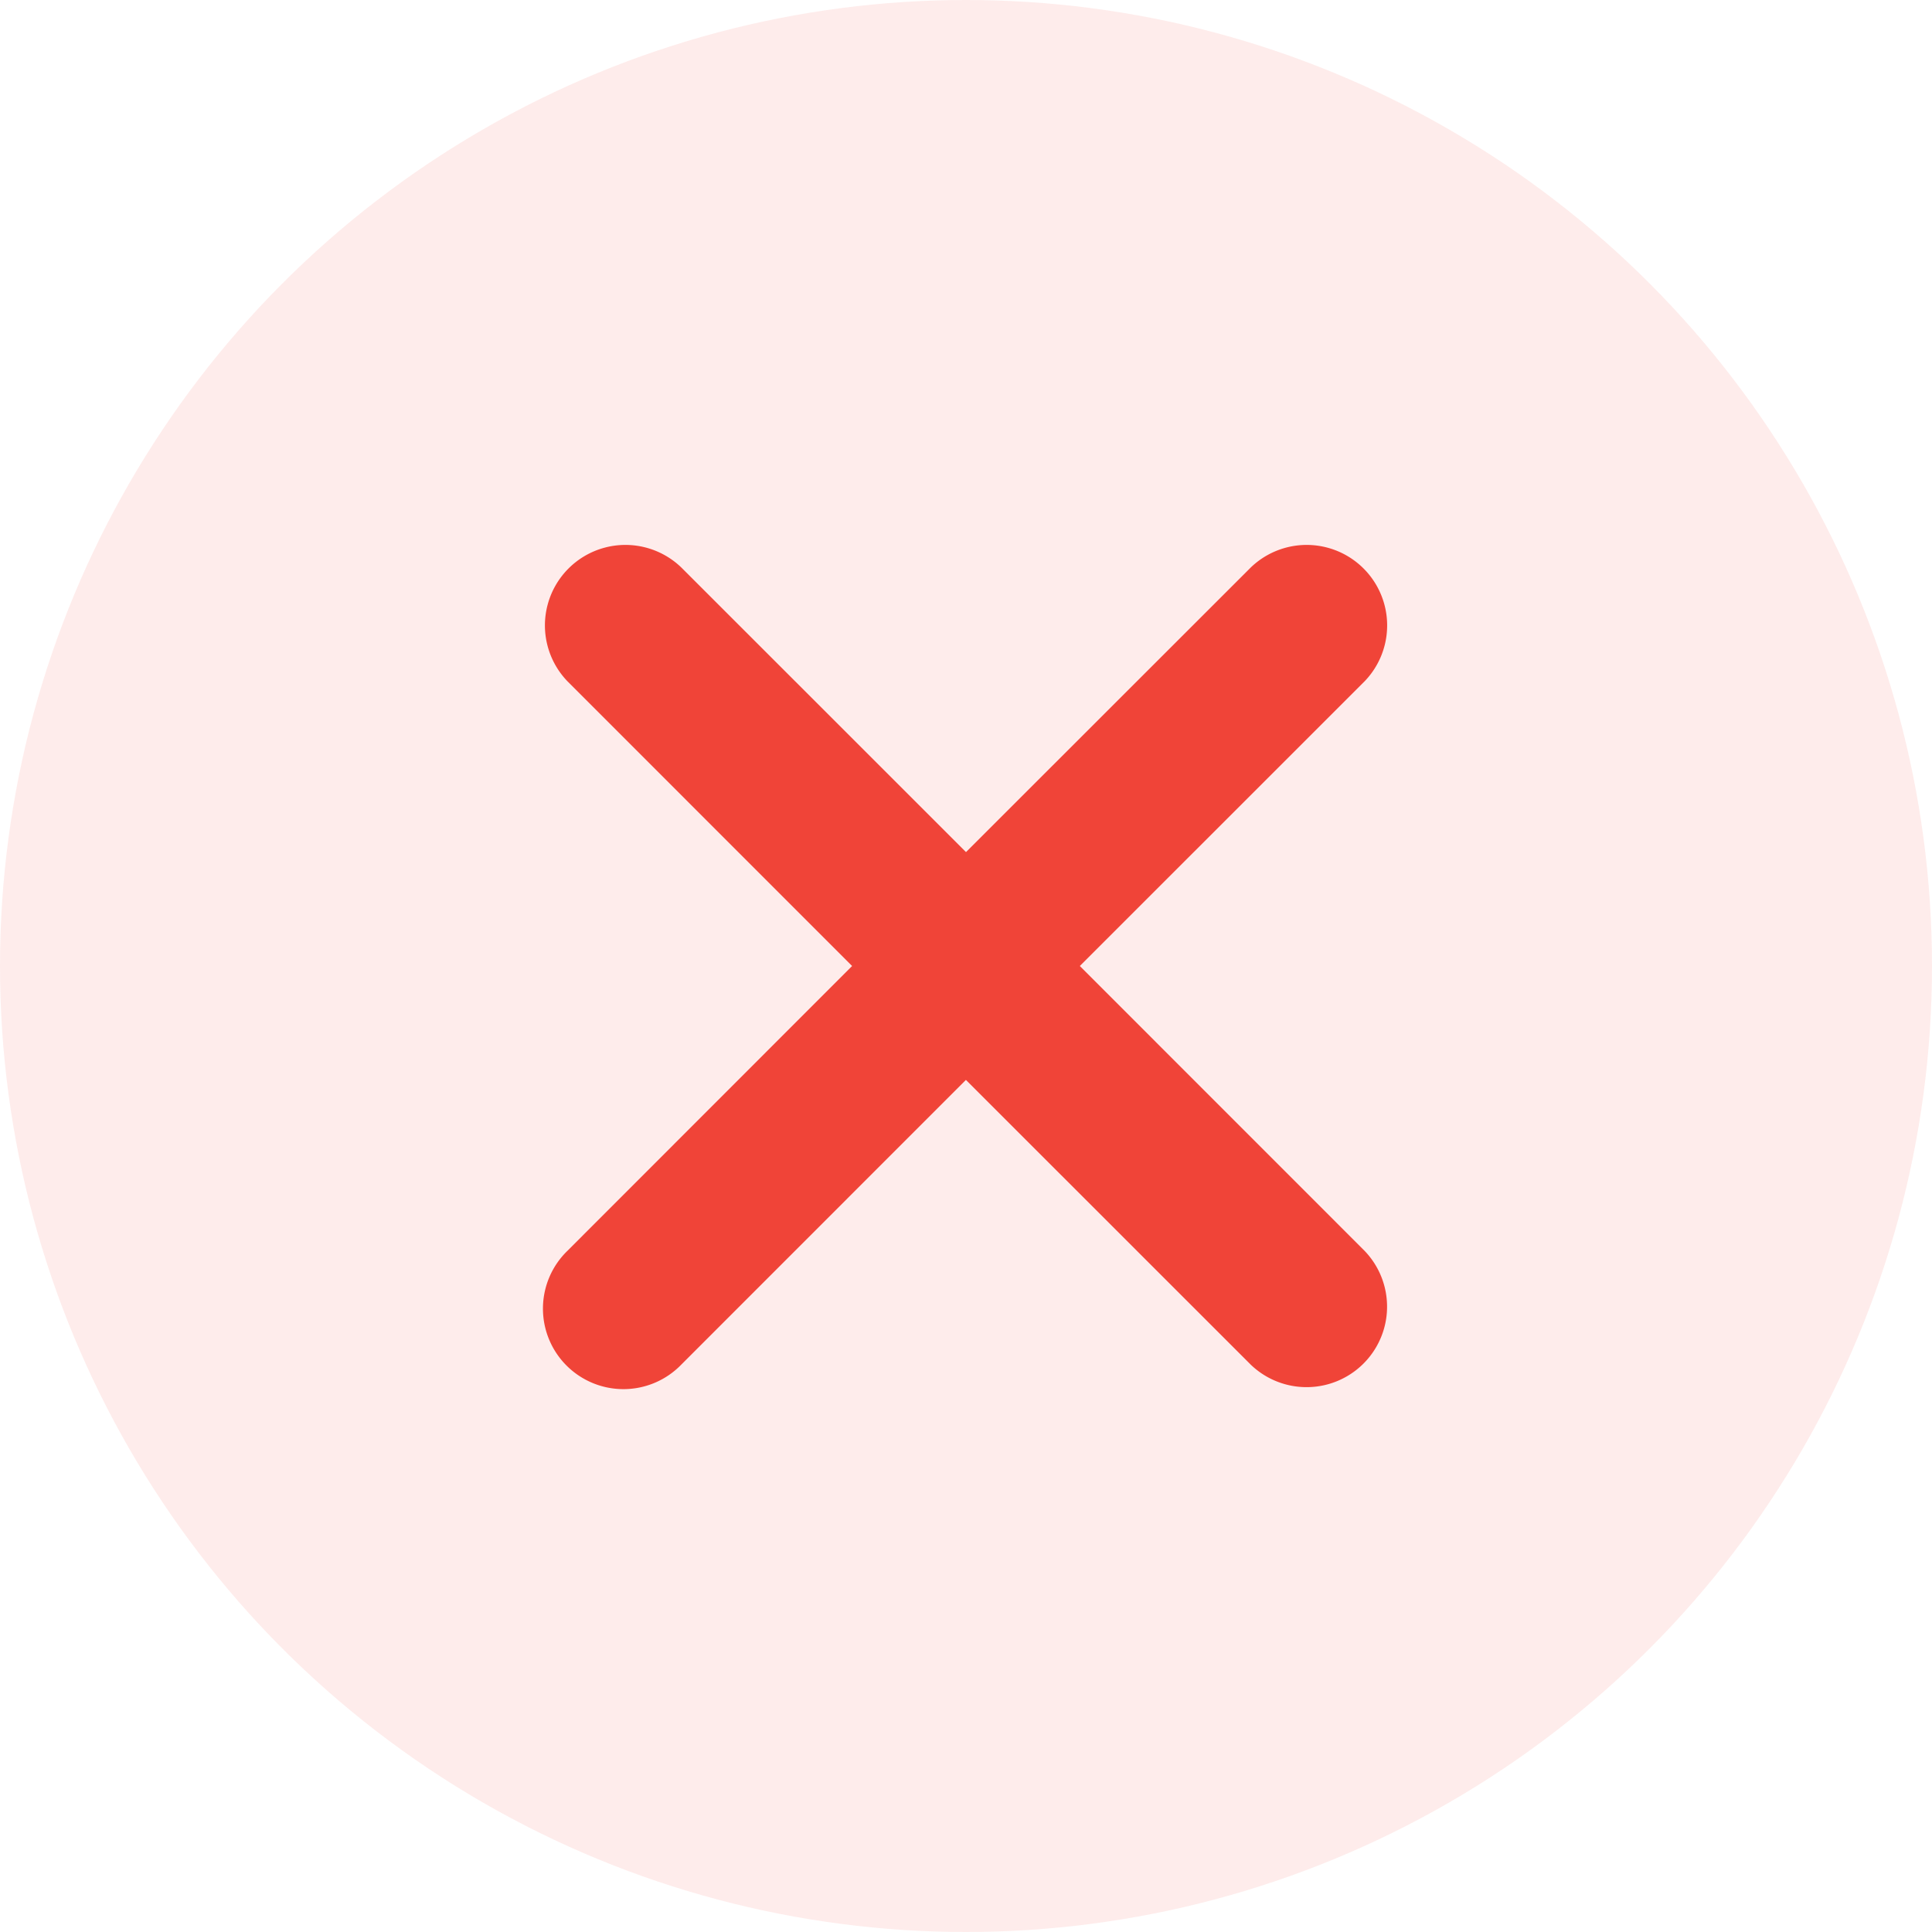 <svg width="24" height="24" xmlns="http://www.w3.org/2000/svg"><g fill="#F04438" fill-rule="evenodd"><circle opacity=".1" cx="12" cy="12" r="12"/><path d="M8.464 7.05 12 10.585l3.537-3.535a1 1 0 0 1 1.414 1.414L13.414 12l3.536 3.537a1 1 0 0 1-1.414 1.414l-3.537-3.536-3.535 3.536a1 1 0 1 1-1.414-1.414l3.535-3.537L7.05 8.464A1 1 0 0 1 8.464 7.05z"/></g></svg>